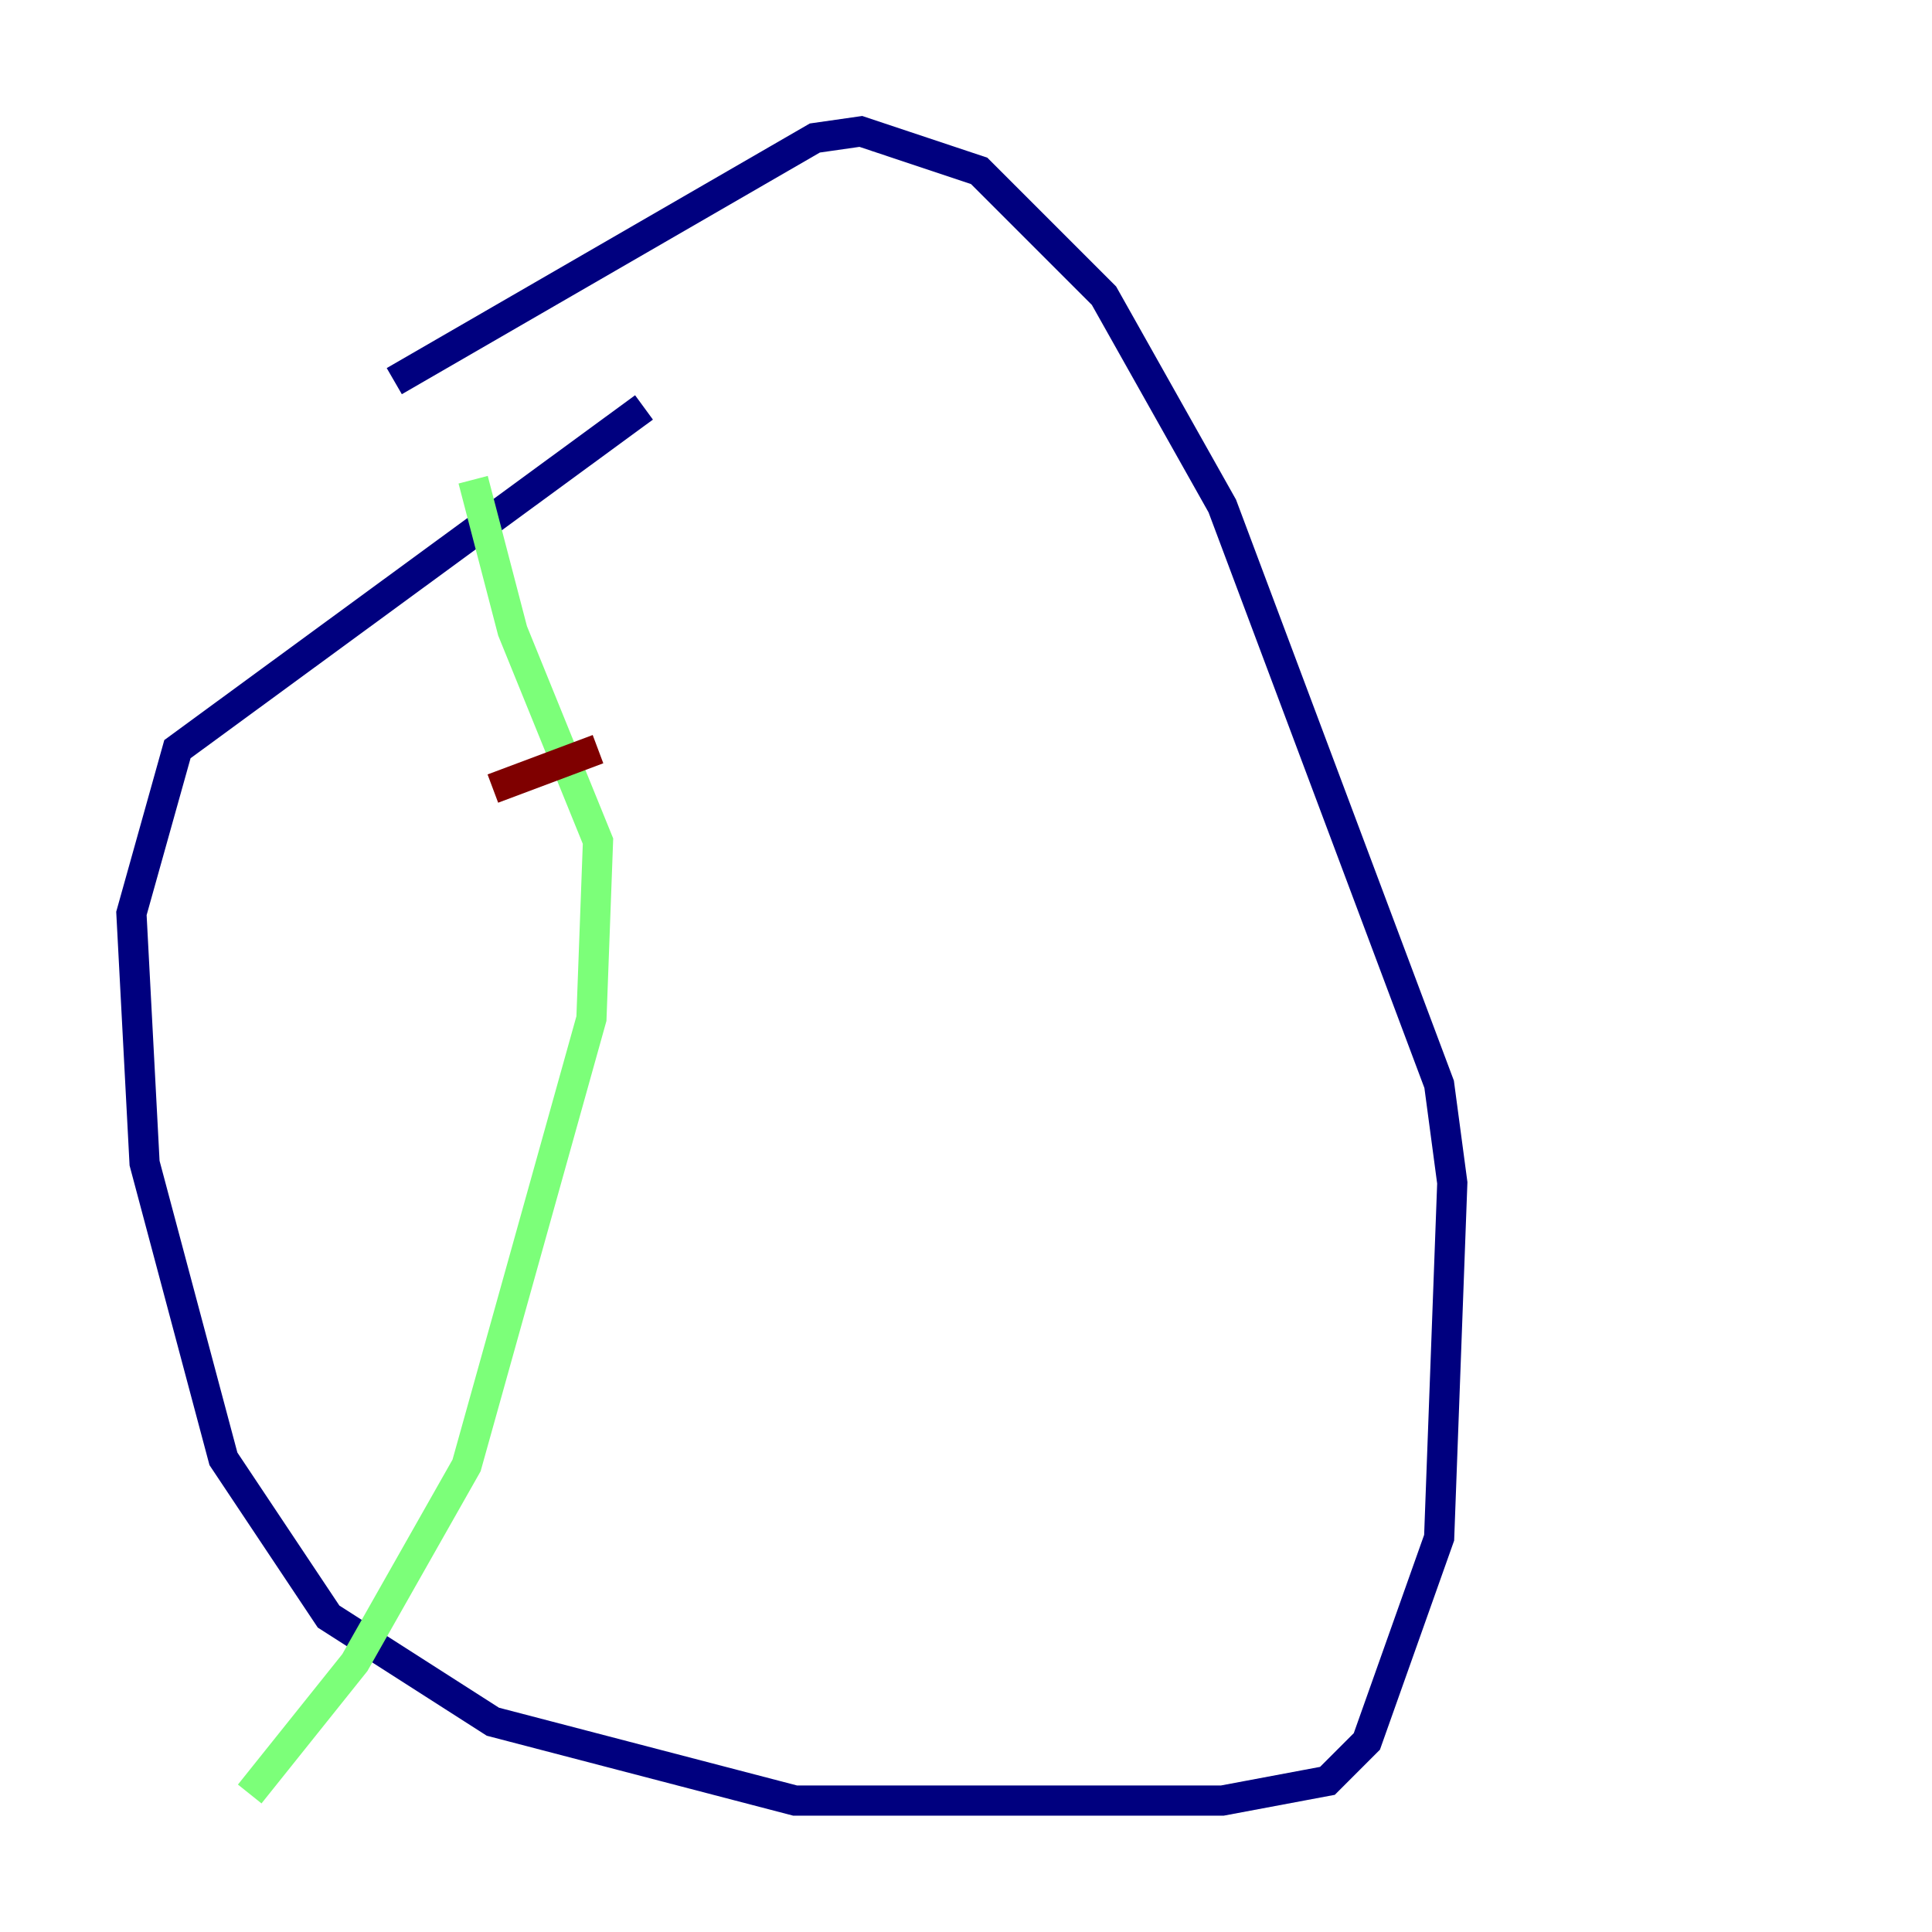 <?xml version="1.0" encoding="utf-8" ?>
<svg baseProfile="tiny" height="128" version="1.2" viewBox="0,0,128,128" width="128" xmlns="http://www.w3.org/2000/svg" xmlns:ev="http://www.w3.org/2001/xml-events" xmlns:xlink="http://www.w3.org/1999/xlink"><defs /><polyline fill="none" points="42.667,26.993 11.755,49.633 8.707,60.517 9.578,77.061 14.803,96.653 21.769,107.102 32.653,114.068 52.68,119.293 80.98,119.293 87.946,117.986 90.558,115.374 95.347,101.878 96.218,78.367 95.347,71.837 80.98,33.524 73.143,19.592 64.871,11.32 57.034,8.707 53.986,9.143 26.122,25.252" stroke="#00007f" stroke-width="2" /><polyline fill="none" points="31.347,31.782 33.959,41.796 39.619,55.728 39.184,67.483 30.912,97.088 23.51,110.15 16.544,118.857" stroke="#7cff79" stroke-width="2" /><polyline fill="none" points="32.653,52.245 39.619,49.633" stroke="#7f0000" stroke-width="2" /></svg>